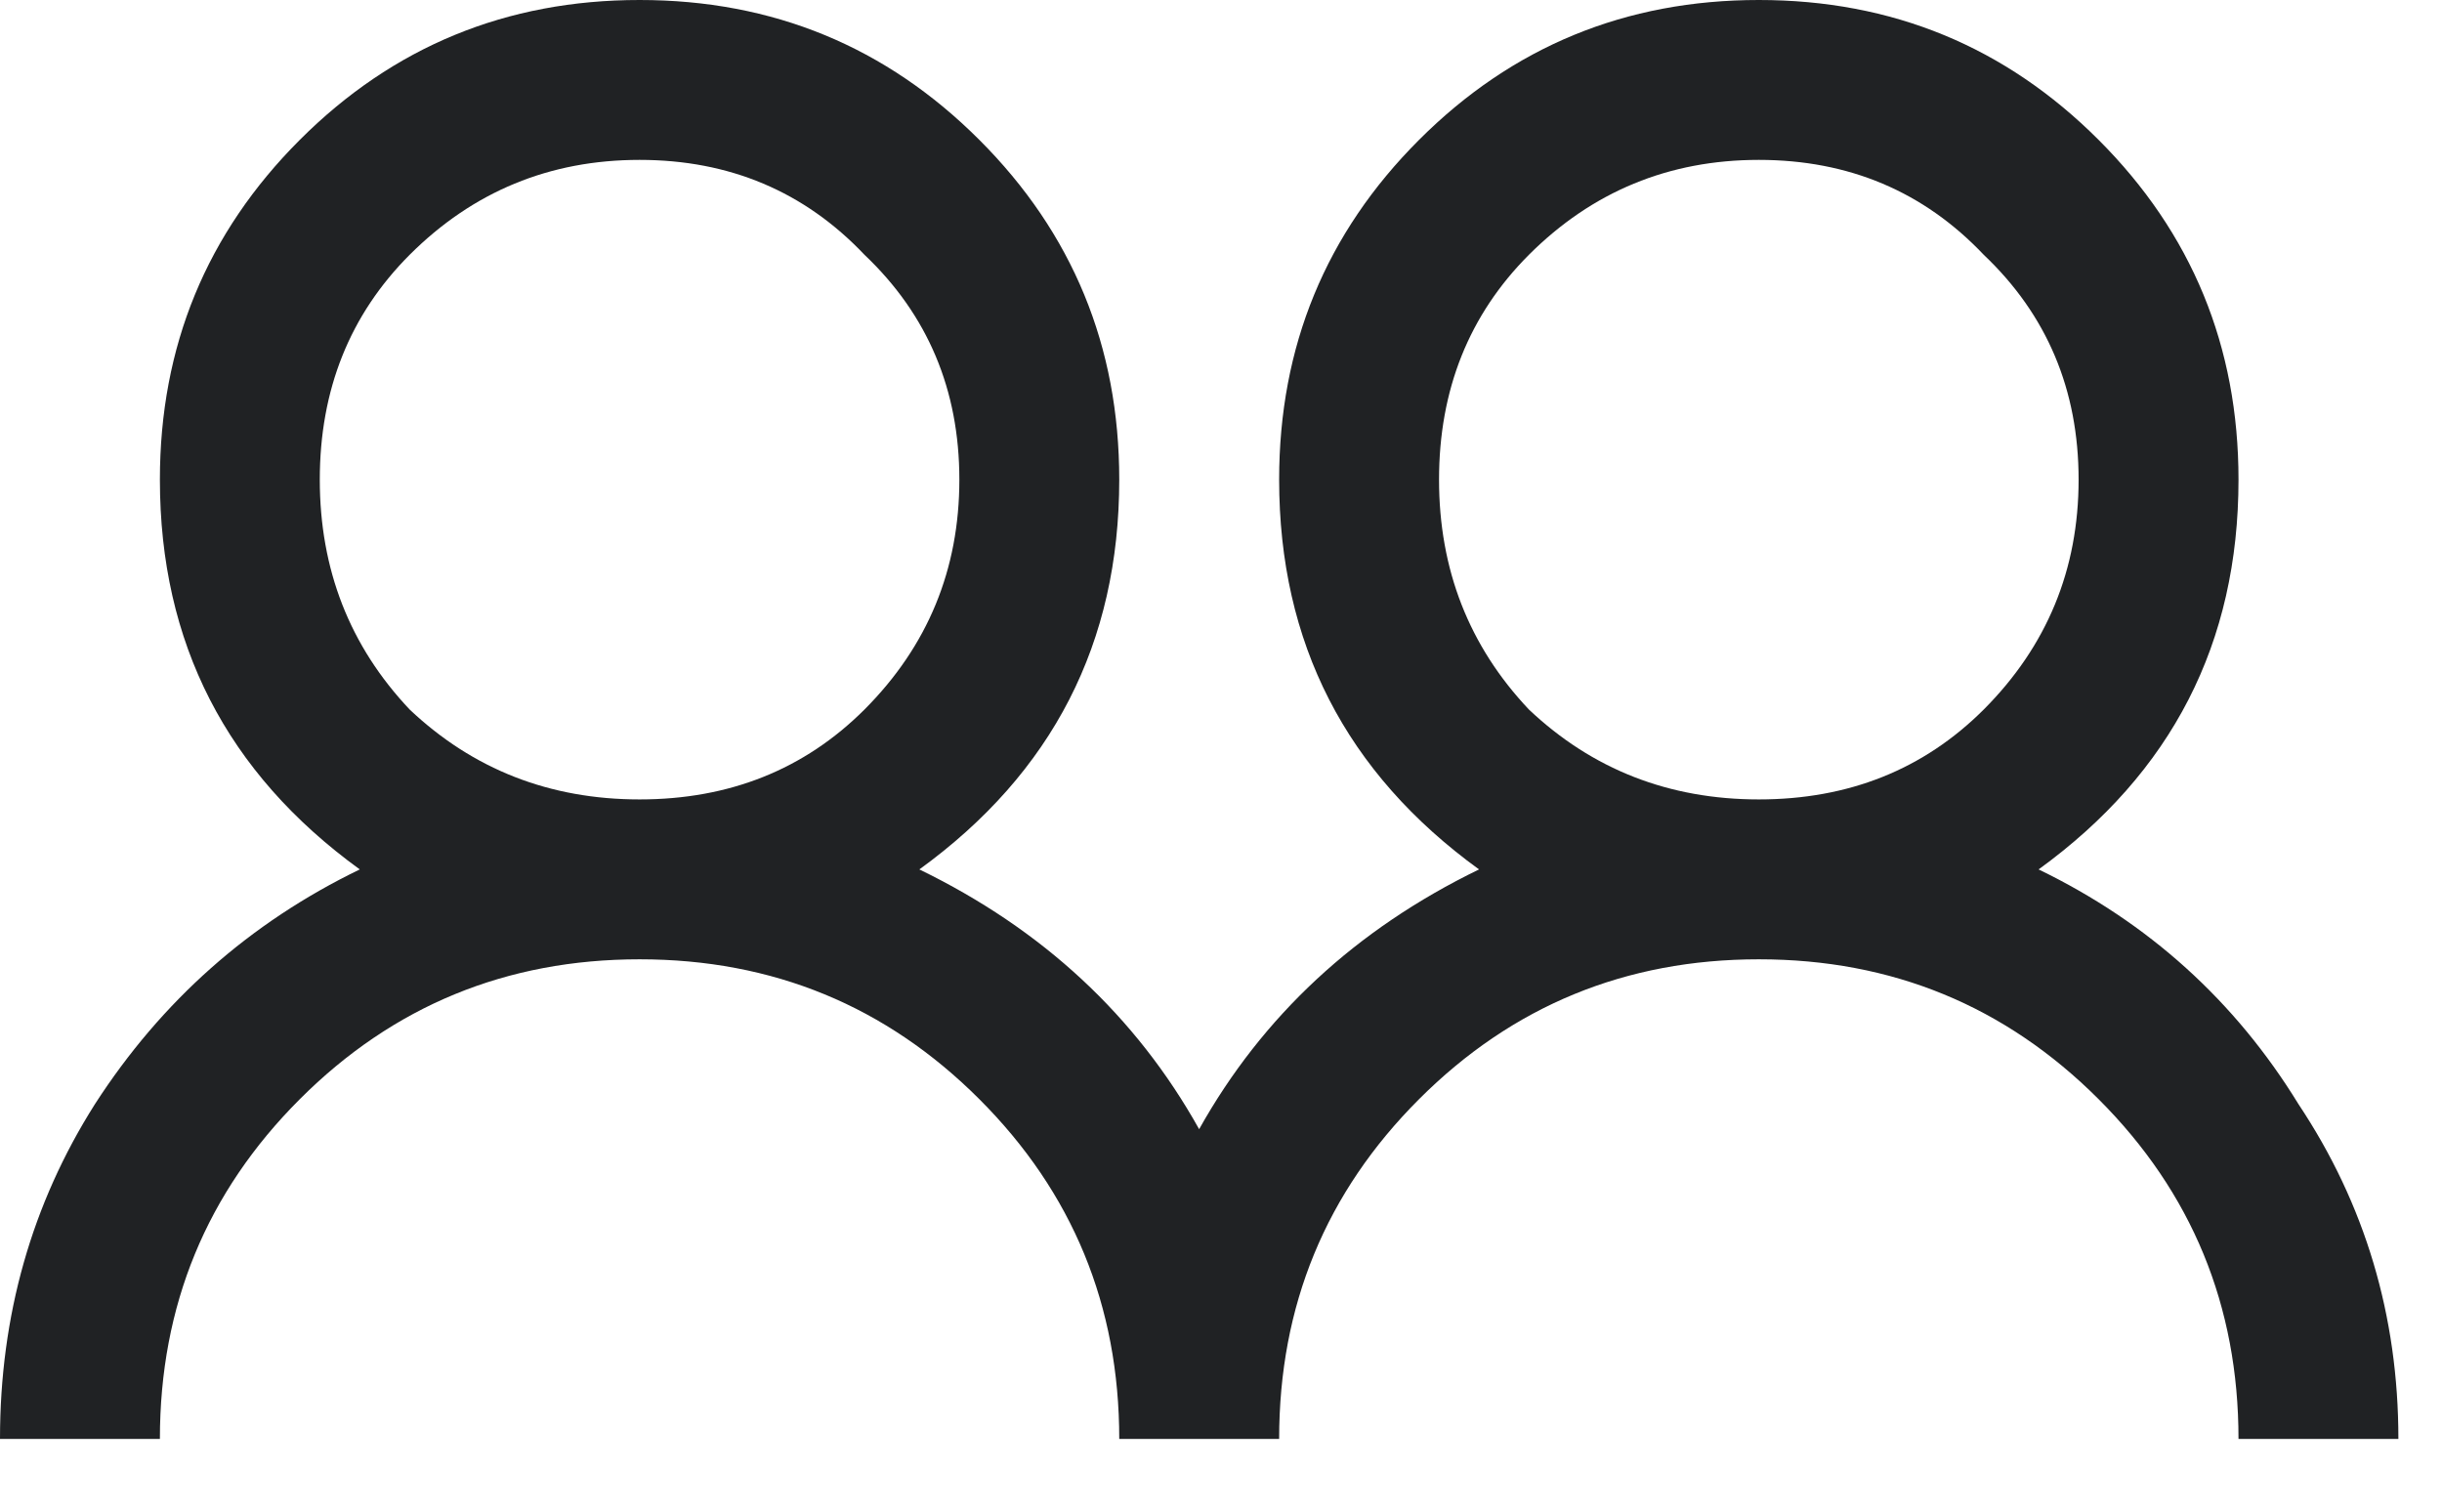 
<svg width="21" height="13" viewBox="0 0 21 13" fill="none" xmlns="http://www.w3.org/2000/svg">
<path d="M2.578 1.203C3.38 0.401 4.354 0 5.5 0C6.646 0 7.62 0.401 8.422 1.203C9.224 2.005 9.625 2.979 9.625 4.125C9.625 5.529 9.052 6.646 7.906 7.477C8.966 7.992 9.768 8.737 10.312 9.711C10.857 8.737 11.659 7.992 12.719 7.477C11.573 6.646 11 5.529 11 4.125C11 2.979 11.401 2.005 12.203 1.203C13.005 0.401 13.979 0 15.125 0C16.271 0 17.245 0.401 18.047 1.203C18.849 2.005 19.25 2.979 19.25 4.125C19.25 5.529 18.677 6.646 17.531 7.477C18.477 7.935 19.221 8.608 19.766 9.496C20.338 10.355 20.625 11.315 20.625 12.375H19.25C19.25 11.229 18.849 10.255 18.047 9.453C17.245 8.651 16.271 8.25 15.125 8.25C13.979 8.25 13.005 8.651 12.203 9.453C11.401 10.255 11 11.229 11 12.375H9.625C9.625 11.229 9.224 10.255 8.422 9.453C7.62 8.651 6.646 8.25 5.5 8.25C4.354 8.25 3.38 8.651 2.578 9.453C1.776 10.255 1.375 11.229 1.375 12.375H0C0 11.315 0.272 10.355 0.816 9.496C1.389 8.608 2.148 7.935 3.094 7.477C1.948 6.646 1.375 5.529 1.375 4.125C1.375 2.979 1.776 2.005 2.578 1.203ZM7.434 2.191C6.918 1.647 6.273 1.375 5.5 1.375C4.727 1.375 4.068 1.647 3.523 2.191C3.008 2.707 2.75 3.352 2.75 4.125C2.75 4.898 3.008 5.557 3.523 6.102C4.068 6.617 4.727 6.875 5.5 6.875C6.273 6.875 6.918 6.617 7.434 6.102C7.978 5.557 8.25 4.898 8.25 4.125C8.25 3.352 7.978 2.707 7.434 2.191ZM17.059 2.191C16.543 1.647 15.898 1.375 15.125 1.375C14.352 1.375 13.693 1.647 13.148 2.191C12.633 2.707 12.375 3.352 12.375 4.125C12.375 4.898 12.633 5.557 13.148 6.102C13.693 6.617 14.352 6.875 15.125 6.875C15.898 6.875 16.543 6.617 17.059 6.102C17.603 5.557 17.875 4.898 17.875 4.125C17.875 3.352 17.603 2.707 17.059 2.191Z" fill="#202224"/>
</svg>
